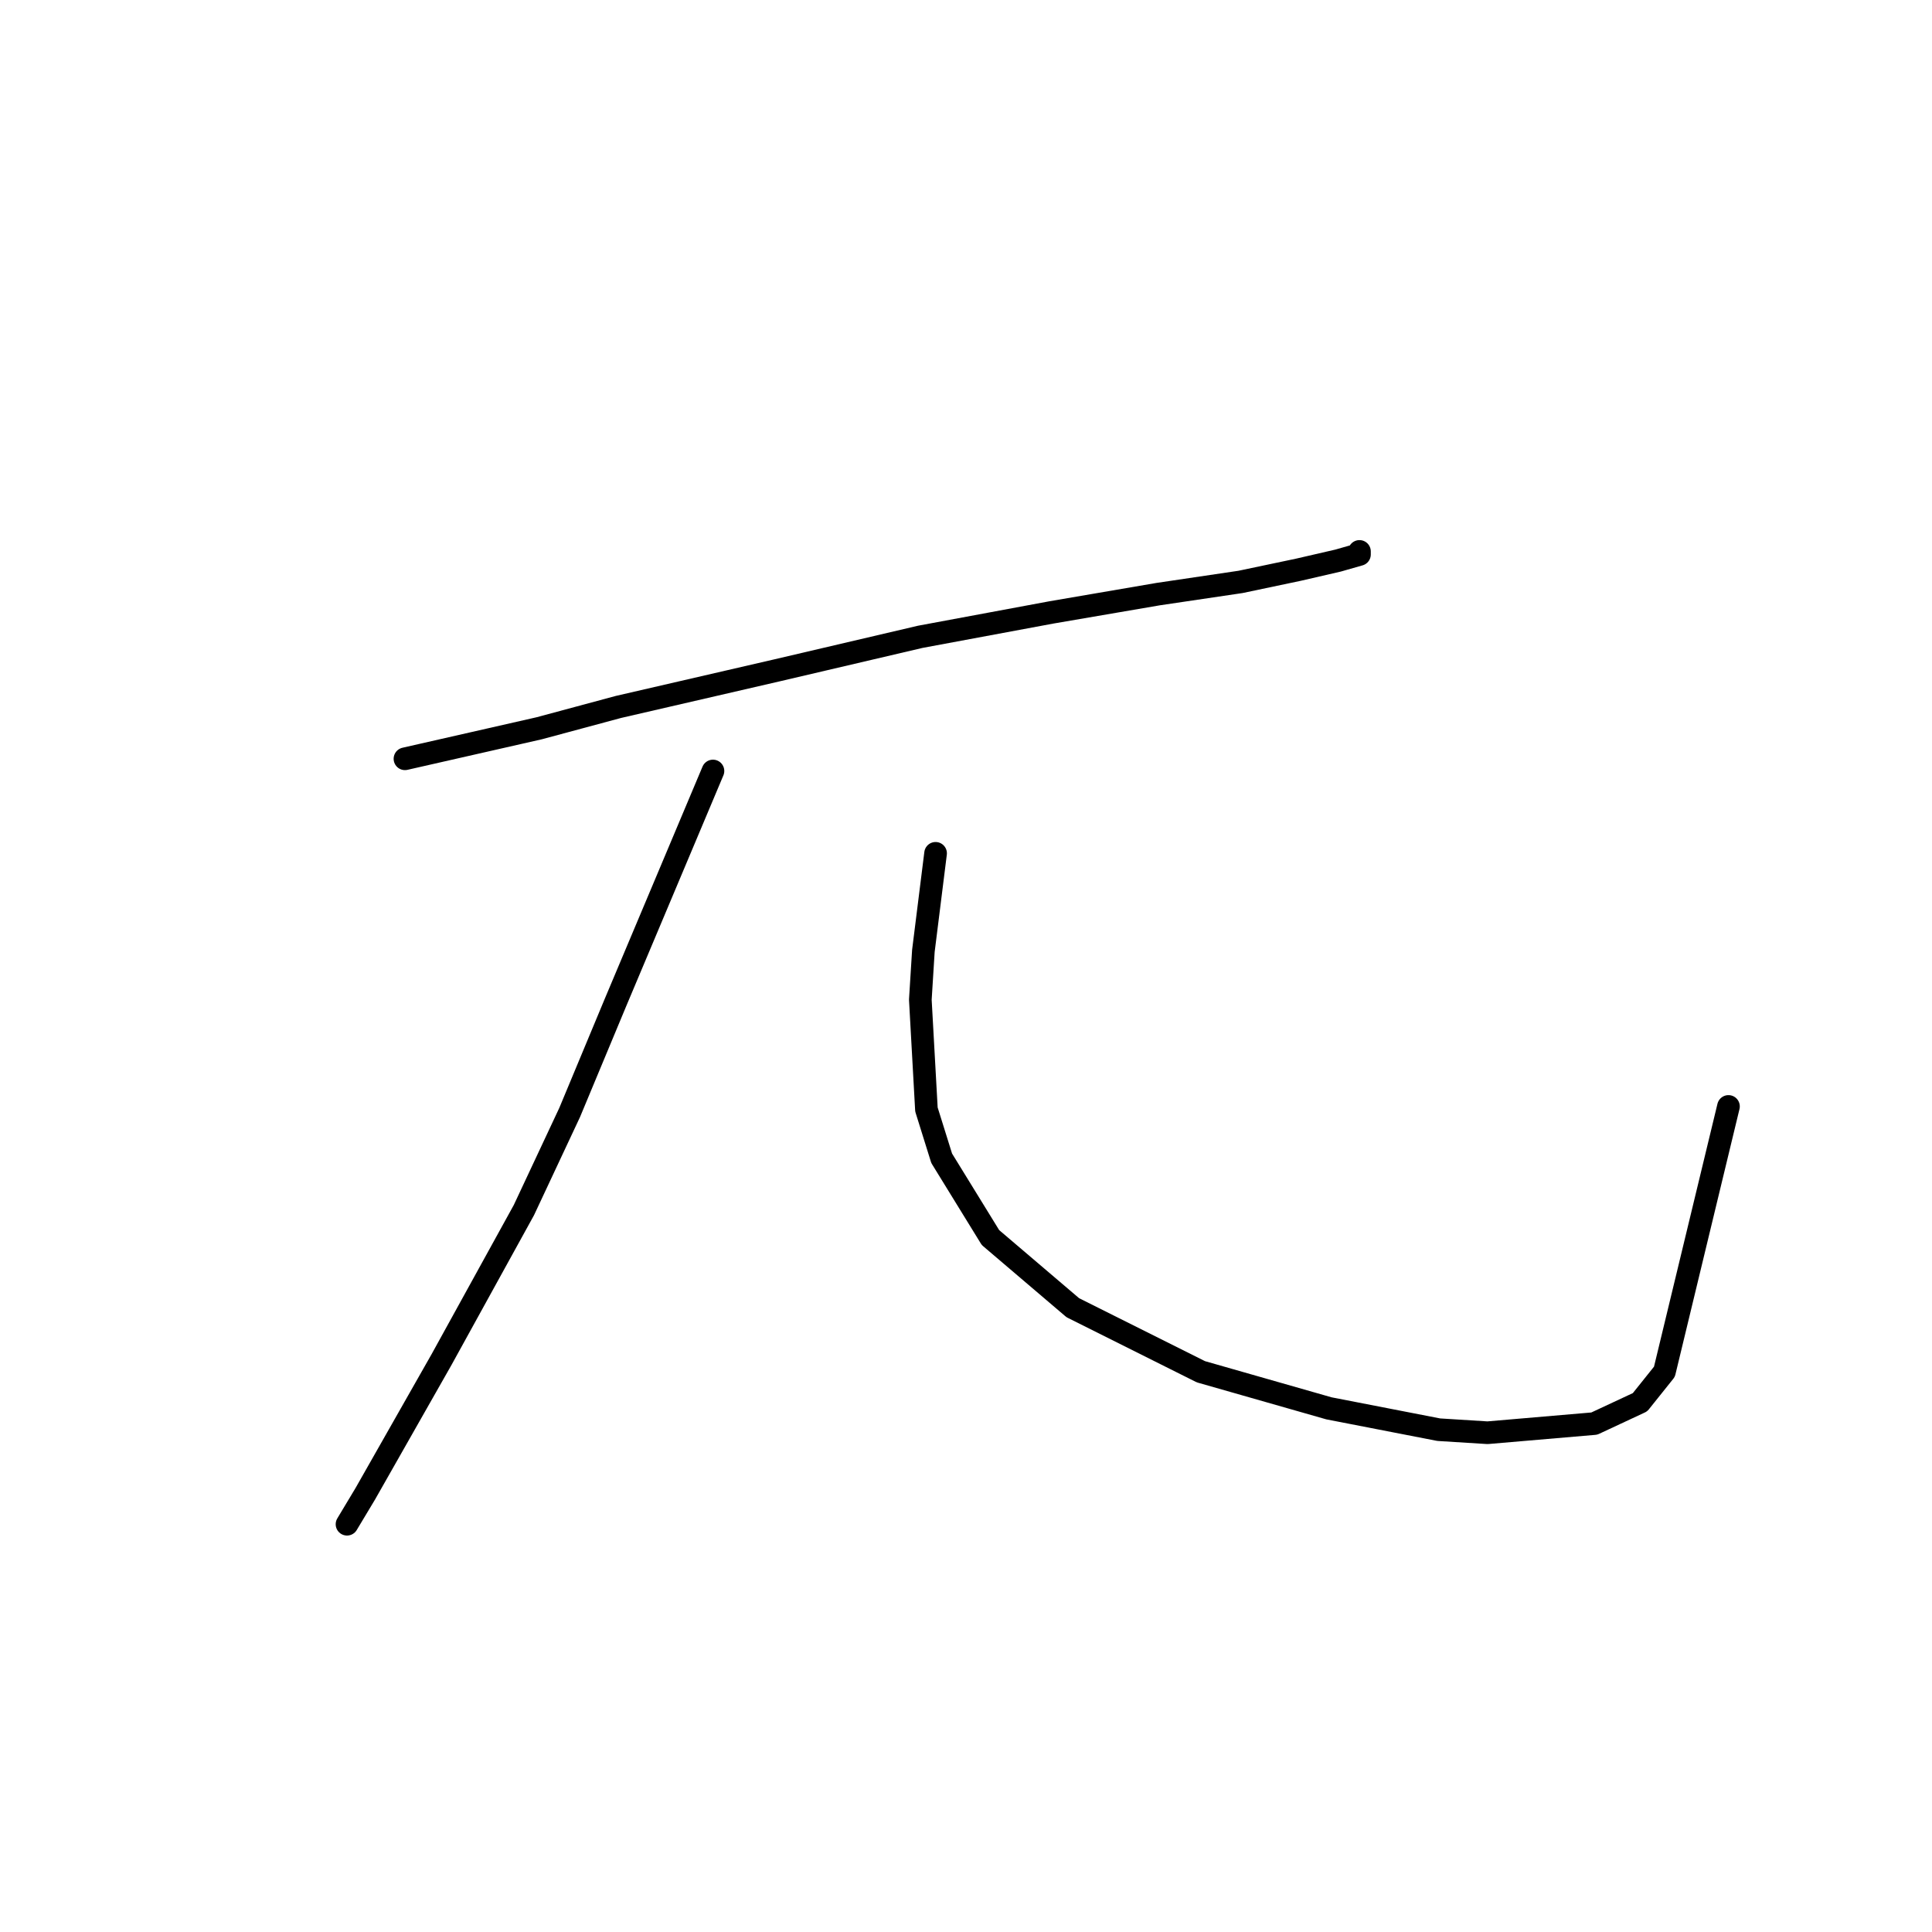 <?xml version="1.0" standalone="no"?>
    <svg width="256" height="256" xmlns="http://www.w3.org/2000/svg" version="1.1">
    <polyline stroke="black" stroke-width="3" stroke-linecap="round" fill="transparent" stroke-linejoin="round" points="53.659 100.543 62.549 98.523 71.438 96.502 81.945 93.674 102.957 88.825 121.949 84.38 139.324 81.147 153.467 78.723 164.377 77.106 172.055 75.49 177.308 74.278 180.137 73.47 180.137 73.066 180.137 73.066 " />
        <polyline stroke="black" stroke-width="3" stroke-linecap="round" fill="transparent" stroke-linejoin="round" points="94.471 102.16 88.006 117.515 81.54 132.87 75.479 147.417 69.418 160.347 58.508 180.148 48.406 197.927 45.981 201.968 45.981 201.968 " />
        <polyline stroke="black" stroke-width="3" stroke-linecap="round" fill="transparent" stroke-linejoin="round" points="123.969 113.07 123.161 119.535 122.353 126 121.949 132.466 122.757 147.013 124.777 153.478 131.243 163.984 142.153 173.278 159.124 181.764 176.096 186.613 190.643 189.441 197.108 189.845 211.251 188.633 217.312 185.805 220.545 181.764 229.031 146.609 229.031 146.609 " />
        </svg>